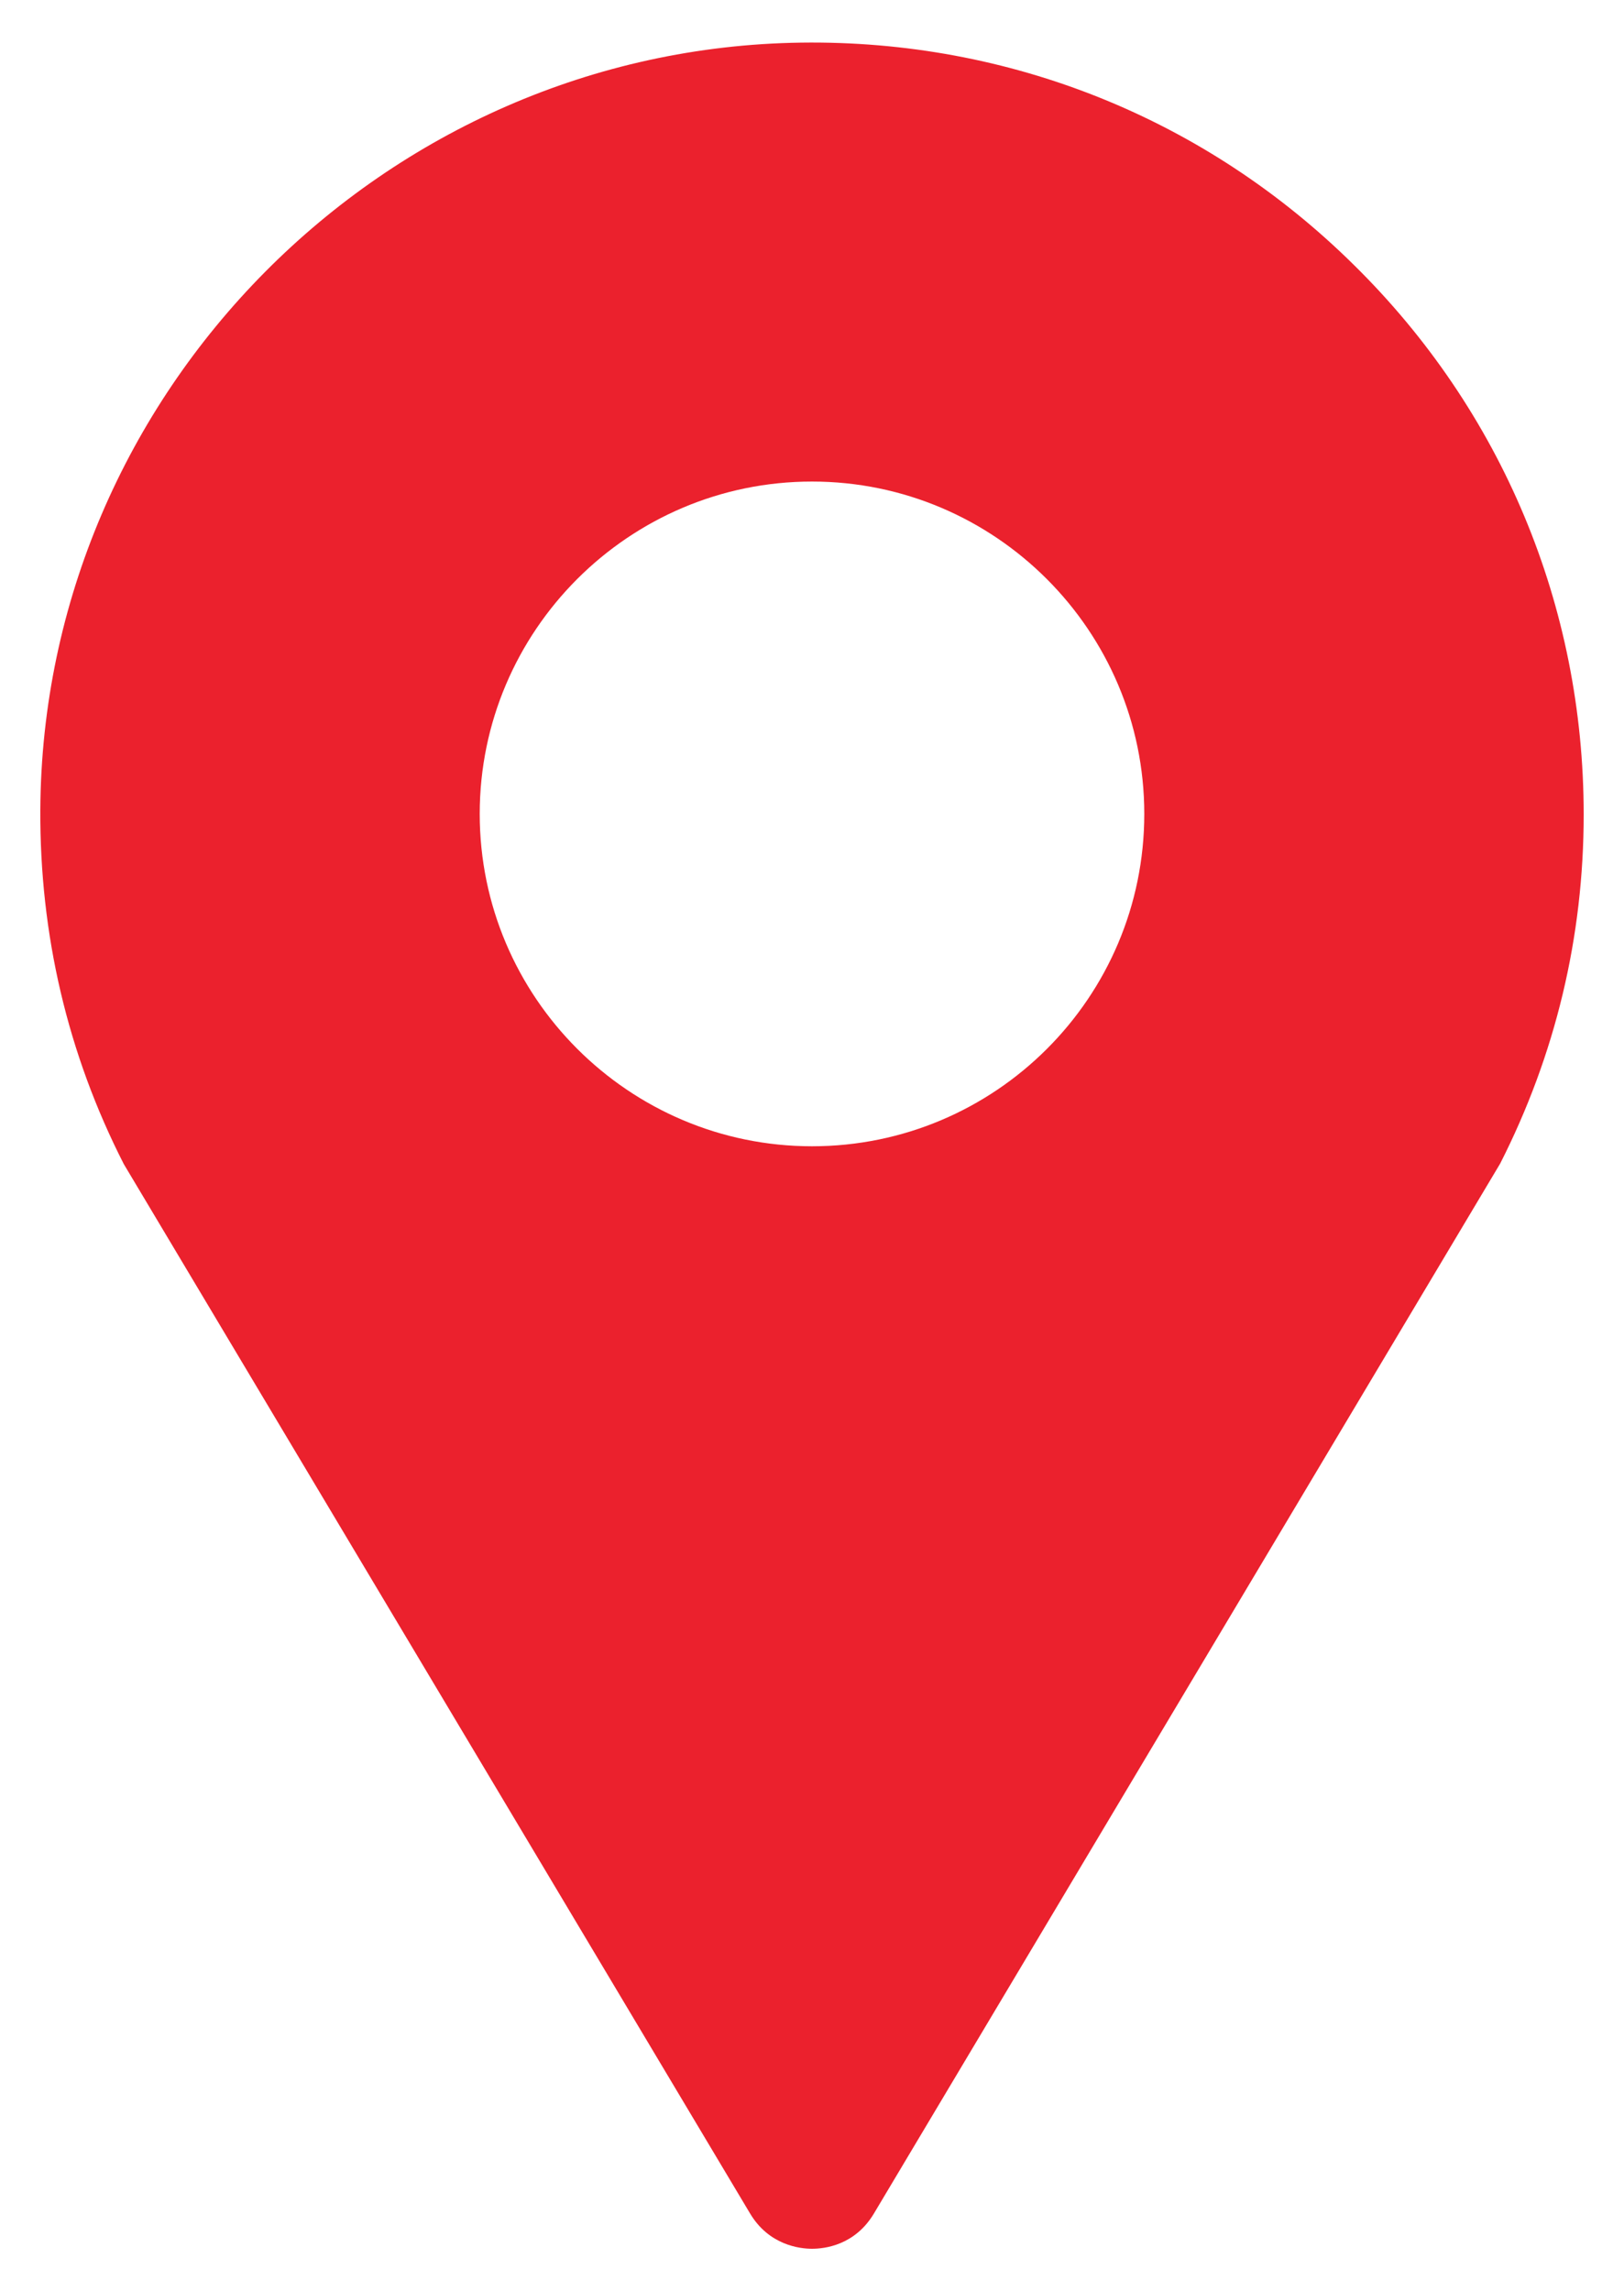 <?xml version="1.0" encoding="utf-8"?>
<!-- Generator: Adobe Illustrator 21.1.0, SVG Export Plug-In . SVG Version: 6.00 Build 0)  -->
<svg version="1.1" id="Layer_1" xmlns="http://www.w3.org/2000/svg" xmlns:xlink="http://www.w3.org/1999/xlink" x="0px" y="0px"
	 viewBox="0 0 282 397.7" style="enable-background:new 0 0 282 397.7;" xml:space="preserve">
<style type="text/css">
	.st0{fill:#EB212D;}
</style>
<path class="st0" d="M235.1,46c-25.7-25.4-59.8-39.1-96-38.6C66.7,8.4,7.4,68.1,7,140.6c-0.1,21.6,4.7,42.3,14.5,61.5l108.7,182.1
	c3.3,5.6,8.7,6.2,10.8,6.2c2.2,0,7.5-0.6,10.8-6.2L260.5,202c9.6-18.9,14.5-39.3,14.5-60.6C275,105.2,260.8,71.3,235.1,46z M141,199
	c-31.8,0-57.7-25.9-57.7-57.7c0-31.8,25.9-57.7,57.7-57.7c31.8,0,57.7,25.9,57.7,57.7C198.7,173.2,172.8,199,141,199z"/>
</svg>
